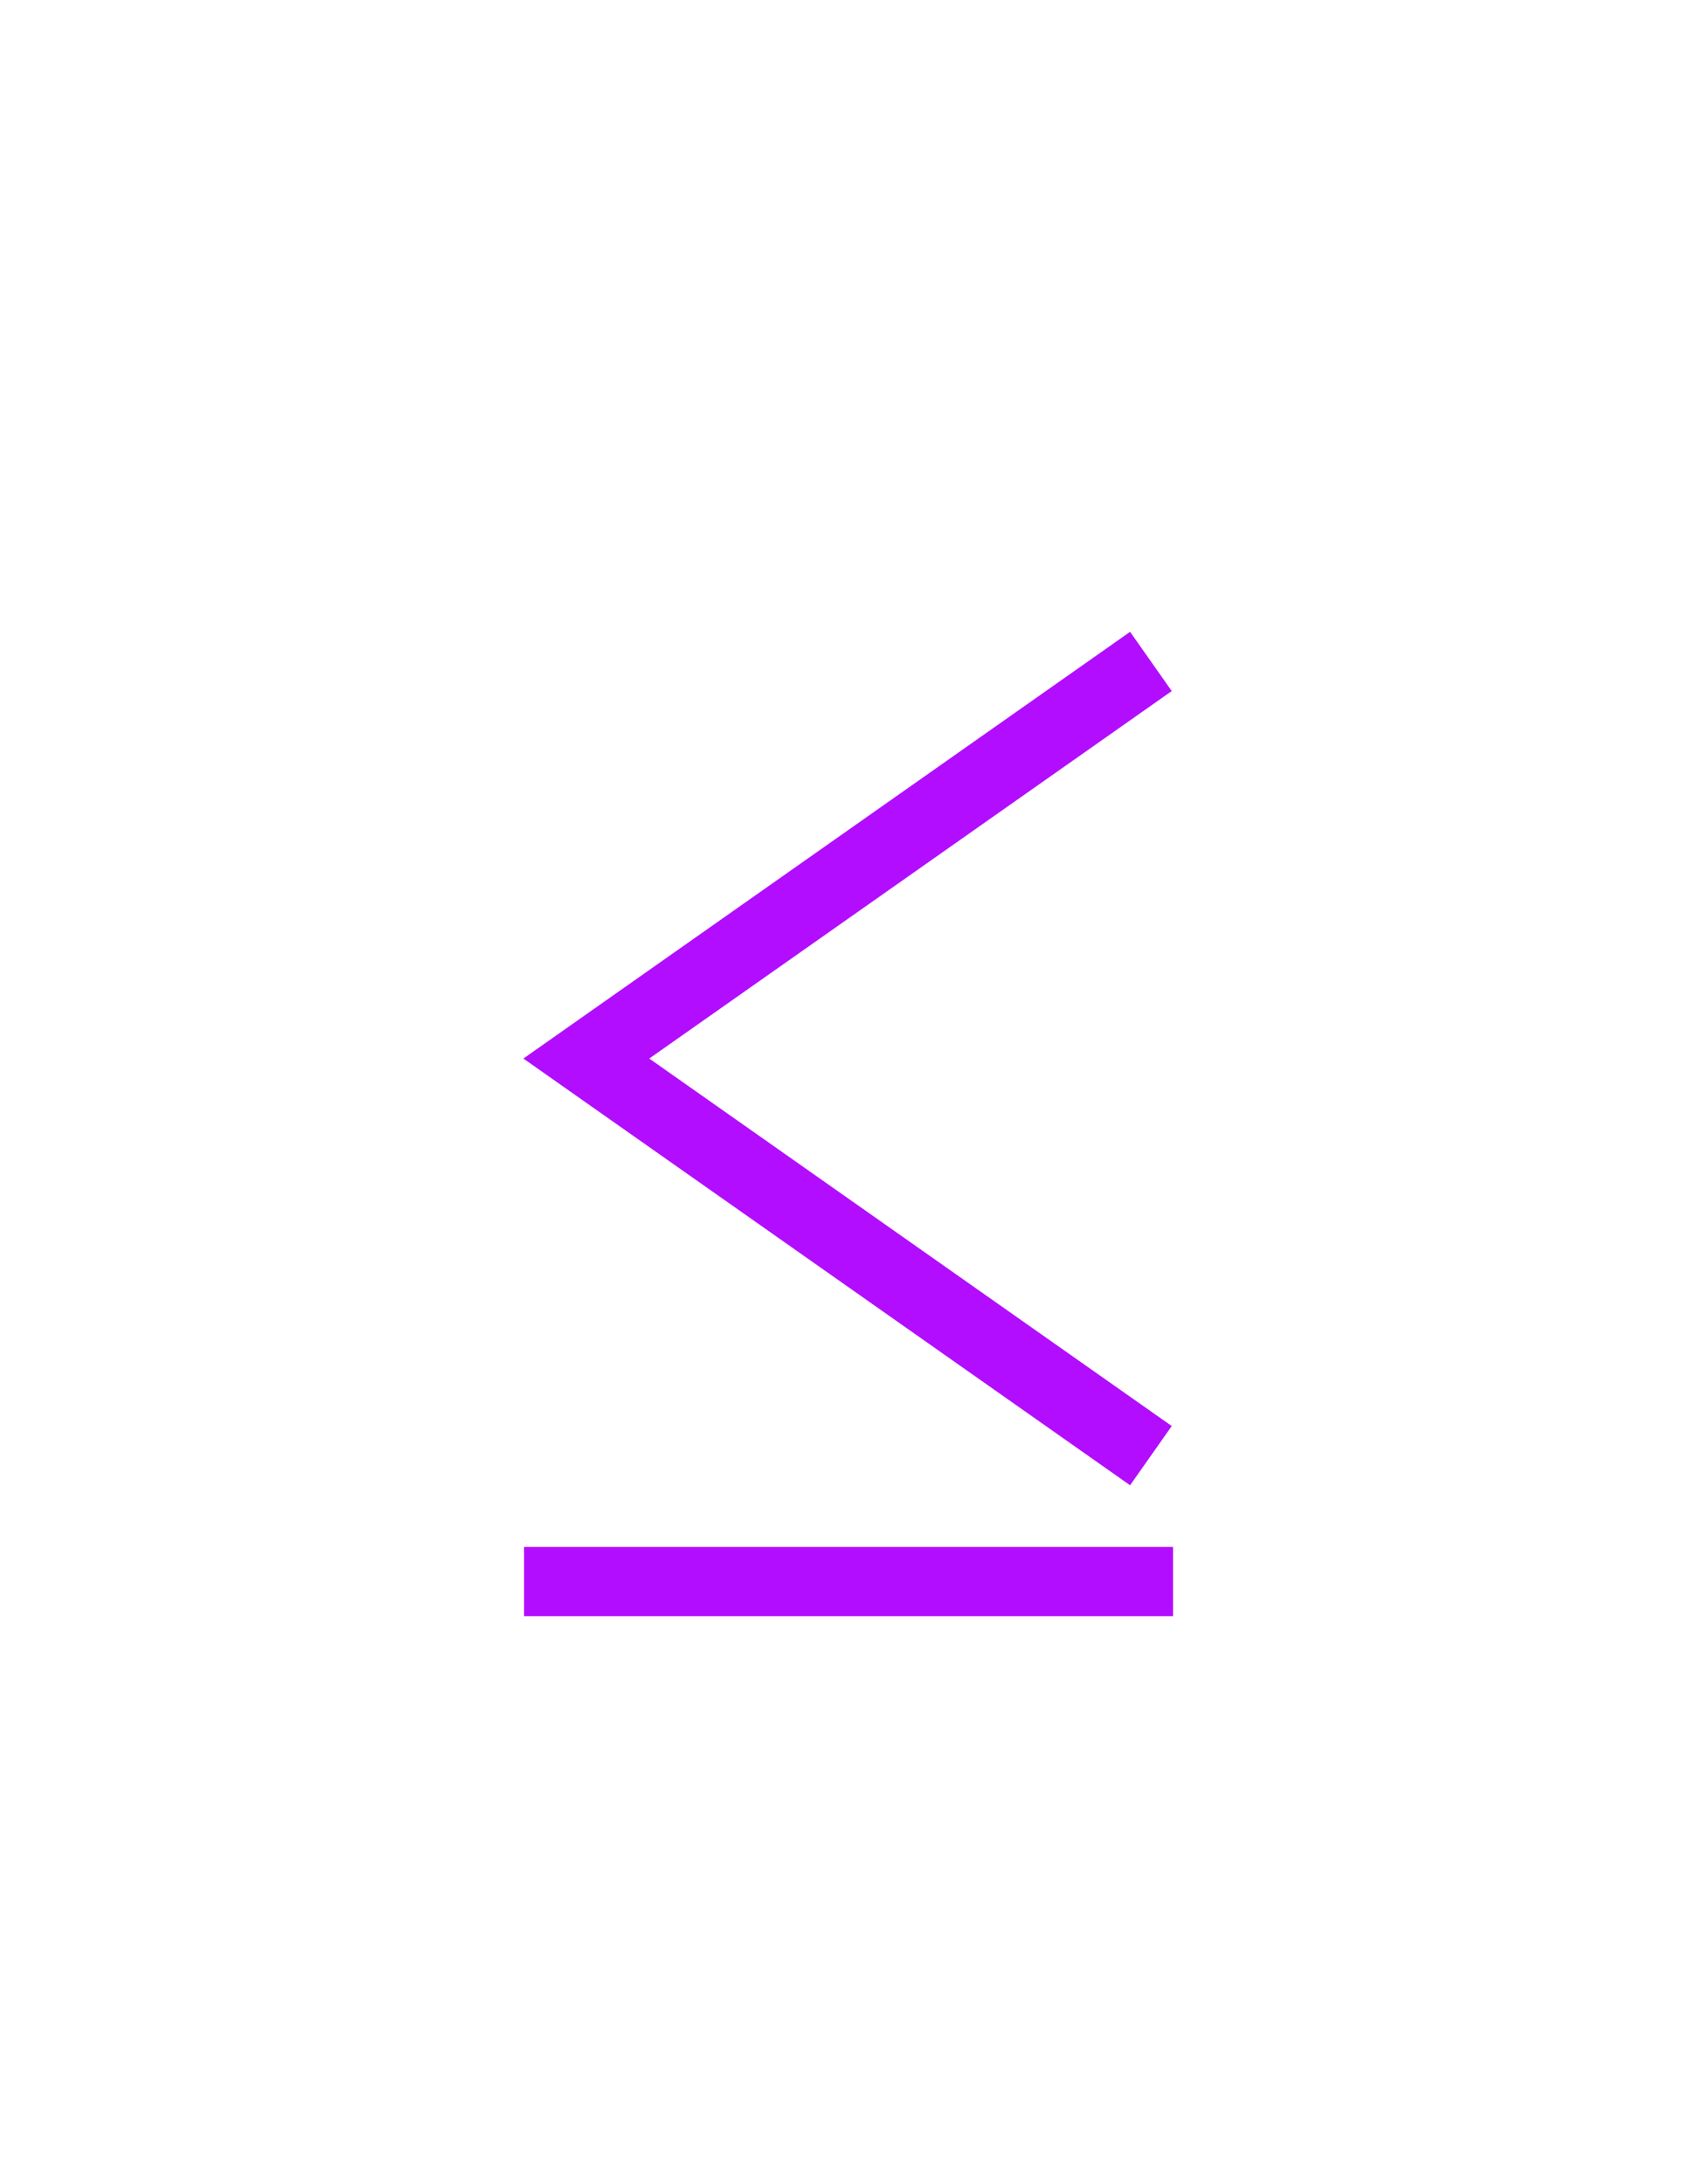 <?xml version="1.0" encoding="UTF-8" standalone="no"?><!DOCTYPE svg PUBLIC "-//W3C//DTD SVG 1.1//EN" "http://www.w3.org/Graphics/SVG/1.1/DTD/svg11.dtd"><svg width="100%" height="100%" viewBox="0 -1000 4004 5152" version="1.1" xmlns="http://www.w3.org/2000/svg" xmlns:xlink="http://www.w3.org/1999/xlink" xml:space="preserve" xmlns:serif="http://www.serif.com/" style="fill:#b20dff;fill-rule:evenodd;clip-rule:evenodd;stroke-linejoin:round;stroke-miterlimit:2;"><rect id="lequal2x" x="2.136" y="0.371" width="4000" height="3125" style="fill:none;"/><rect x="1236.51" y="2649.43" width="1531.25" height="163.441"/><path d="M2666.39,2503.93l-1431.49,-1006.69l1431.49,-1006.69l98.271,139.739c-0,0 -923.746,649.617 -1232.79,866.946c309.039,217.33 1232.79,866.947 1232.79,866.947l-98.271,139.739Z"/><g id="Ebene1"></g></svg>